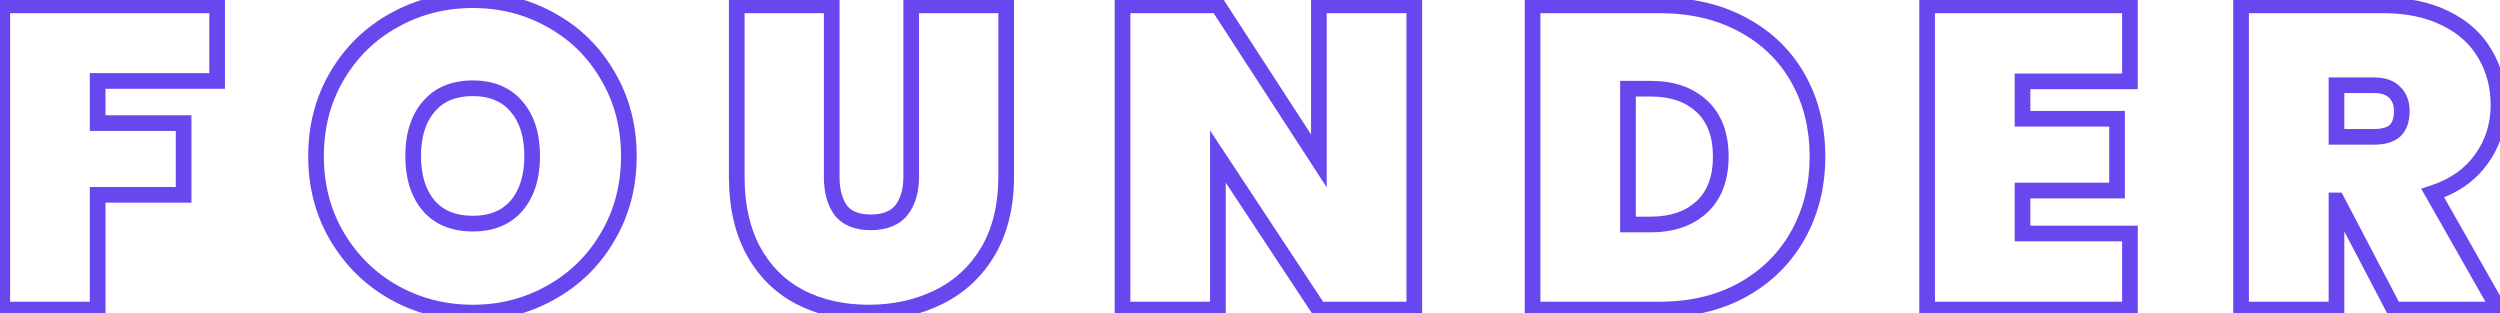 <svg width="638" height="80" viewBox="0 0 638 80" fill="none" xmlns="http://www.w3.org/2000/svg">
<path d="M55.408 1.361H57.408V-0.639H55.408V1.361ZM55.408 20.661V22.661H57.408V20.661H55.408ZM24.923 20.661V18.661H22.923V20.661H24.923ZM24.923 31.408H22.923V33.408H24.923V31.408ZM46.855 31.408H48.855V29.408H46.855V31.408ZM46.855 49.721V51.721H48.855V49.721H46.855ZM24.923 49.721V47.721H22.923V49.721H24.923ZM24.923 79V81H26.923V79H24.923ZM0.578 79H-1.422V81H0.578V79ZM0.578 1.361V-0.639H-1.422V1.361H0.578ZM53.408 1.361V20.661H57.408V1.361H53.408ZM55.408 18.661H24.923V22.661H55.408V18.661ZM22.923 20.661V31.408H26.923V20.661H22.923ZM24.923 33.408H46.855V29.408H24.923V33.408ZM44.855 31.408V49.721H48.855V31.408H44.855ZM46.855 47.721H24.923V51.721H46.855V47.721ZM22.923 49.721V79H26.923V49.721H22.923ZM24.923 77H0.578V81H24.923V77ZM2.578 79V1.361H-1.422V79H2.578ZM0.578 3.361H55.408V-0.639H0.578V3.361ZM100.5 74.614L99.514 76.354L99.523 76.359L100.5 74.614ZM86.025 60.358L84.303 61.375L86.025 60.358ZM86.025 19.345L87.747 20.362L86.025 19.345ZM100.5 5.199L101.469 6.948L101.477 6.944L100.5 5.199ZM140.745 5.199L139.76 6.939L139.768 6.944L139.776 6.948L140.745 5.199ZM155.111 19.345L153.379 20.346L153.384 20.354L153.388 20.362L155.111 19.345ZM155.111 60.358L153.388 59.341L153.384 59.349L153.379 59.356L155.111 60.358ZM140.636 74.614L139.659 72.868L139.65 72.873L140.636 74.614ZM131.863 52.462L133.381 53.764L133.389 53.755L133.396 53.746L131.863 52.462ZM131.863 27.241L130.329 28.524L130.337 28.533L130.344 28.542L131.863 27.241ZM109.382 27.241L110.901 28.542L110.909 28.533L110.916 28.524L109.382 27.241ZM109.382 52.462L107.849 53.746L107.856 53.755L107.864 53.764L109.382 52.462ZM120.677 77.768C113.695 77.768 107.307 76.131 101.477 72.868L99.523 76.359C105.975 79.969 113.039 81.768 120.677 81.768V77.768ZM101.485 72.873C95.726 69.612 91.153 65.111 87.747 59.341L84.303 61.375C88.061 67.741 93.139 72.743 99.514 76.354L101.485 72.873ZM87.747 59.341C84.361 53.605 82.651 47.126 82.651 39.851H78.651C78.651 47.783 80.524 54.974 84.303 61.375L87.747 59.341ZM82.651 39.851C82.651 32.577 84.361 26.097 87.747 20.362L84.303 18.328C80.524 24.728 78.651 31.92 78.651 39.851H82.651ZM87.747 20.362C91.151 14.596 95.718 10.135 101.469 6.948L99.531 3.45C93.146 6.988 88.063 11.959 84.303 18.328L87.747 20.362ZM101.477 6.944C107.307 3.682 113.695 2.045 120.677 2.045V-1.955C113.039 -1.955 105.975 -0.156 99.523 3.453L101.477 6.944ZM120.677 2.045C127.66 2.045 134.007 3.682 139.76 6.939L141.731 3.458C135.348 -0.156 128.316 -1.955 120.677 -1.955V2.045ZM139.776 6.948C145.523 10.133 150.05 14.589 153.379 20.346L156.842 18.344C153.153 11.966 148.103 6.99 141.715 3.45L139.776 6.948ZM153.388 20.362C156.774 26.097 158.484 32.577 158.484 39.851H162.484C162.484 31.92 160.611 24.728 156.833 18.328L153.388 20.362ZM158.484 39.851C158.484 47.126 156.774 53.605 153.388 59.341L156.833 61.375C160.611 54.974 162.484 47.783 162.484 39.851H158.484ZM153.379 59.356C150.051 65.112 145.487 69.607 139.659 72.868L141.612 76.359C148.066 72.748 153.152 67.74 156.842 61.359L153.379 59.356ZM139.65 72.873C133.894 76.132 127.583 77.768 120.677 77.768V81.768C128.247 81.768 135.241 79.967 141.621 76.354L139.65 72.873ZM120.677 59.068C125.962 59.068 130.296 57.364 133.381 53.764L130.344 51.161C128.166 53.702 125.043 55.068 120.677 55.068V59.068ZM133.396 53.746C136.407 50.151 137.811 45.449 137.811 39.851H133.811C133.811 44.782 132.583 48.487 130.329 51.178L133.396 53.746ZM137.811 39.851C137.811 34.192 136.412 29.474 133.381 25.939L130.344 28.542C132.578 31.148 133.811 34.837 133.811 39.851H137.811ZM133.396 25.957C130.316 22.277 125.978 20.525 120.677 20.525V24.525C125.027 24.525 128.146 25.917 130.329 28.524L133.396 25.957ZM120.677 20.525C115.315 20.525 110.936 22.27 107.849 25.957L110.916 28.524C113.093 25.924 116.244 24.525 120.677 24.525V20.525ZM107.864 25.939C104.834 29.474 103.435 34.192 103.435 39.851H107.435C107.435 34.837 108.668 31.148 110.901 28.542L107.864 25.939ZM103.435 39.851C103.435 45.449 104.839 50.151 107.849 53.746L110.916 51.178C108.663 48.487 107.435 44.782 107.435 39.851H103.435ZM107.864 53.764C110.956 57.371 115.33 59.068 120.677 59.068V55.068C116.228 55.068 113.073 53.695 110.901 51.161L107.864 53.764ZM212.253 1.361H214.253V-0.639H212.253V1.361ZM214.556 53.669L212.936 54.842L212.959 54.873L212.983 54.904L214.556 53.669ZM230.018 53.669L231.563 54.938L231.574 54.925L231.585 54.911L230.018 53.669ZM232.54 1.361V-0.639H230.54V1.361H232.54ZM256.775 1.361H258.775V-0.639H256.775V1.361ZM252.169 64.086L253.891 65.105L253.897 65.094L252.169 64.086ZM239.558 75.82L240.443 77.614L239.558 75.82ZM204.138 75.82L203.213 77.593L203.223 77.598L204.138 75.82ZM192.295 64.086L190.542 65.049L192.295 64.086ZM188.018 1.361V-0.639H186.018V1.361H188.018ZM210.253 1.361V45.115H214.253V1.361H210.253ZM210.253 45.115C210.253 48.966 211.077 52.275 212.936 54.842L216.176 52.495C214.964 50.822 214.253 48.428 214.253 45.115H210.253ZM212.983 54.904C215.093 57.589 218.338 58.739 222.232 58.739V54.739C219.108 54.739 217.236 53.842 216.128 52.433L212.983 54.904ZM222.232 58.739C226.132 58.739 229.387 57.587 231.563 54.938L228.472 52.399C227.286 53.844 225.35 54.739 222.232 54.739V58.739ZM231.585 54.911C233.626 52.338 234.54 49.002 234.54 45.115H230.54C230.54 48.392 229.773 50.759 228.451 52.426L231.585 54.911ZM234.54 45.115V1.361H230.54V45.115H234.54ZM232.54 3.361H256.775V-0.639H232.54V3.361ZM254.775 1.361V45.115H258.775V1.361H254.775ZM254.775 45.115C254.775 52.22 253.299 58.179 250.442 63.078L253.897 65.094C257.18 59.466 258.775 52.778 258.775 45.115H254.775ZM250.448 63.068C247.572 67.929 243.657 71.569 238.674 74.026L240.443 77.614C246.133 74.808 250.625 70.624 253.891 65.105L250.448 63.068ZM238.674 74.026C233.64 76.508 227.989 77.768 221.684 77.768V81.768C228.537 81.768 234.803 80.395 240.443 77.614L238.674 74.026ZM221.684 77.768C215.376 77.768 209.849 76.508 205.053 74.041L203.223 77.598C208.662 80.395 214.832 81.768 221.684 81.768V77.768ZM205.063 74.047C200.384 71.605 196.717 67.983 194.048 63.123L190.542 65.049C193.575 70.571 197.804 74.771 203.213 77.593L205.063 74.047ZM194.048 63.123C191.395 58.295 190.018 52.321 190.018 45.115H186.018C186.018 52.823 187.492 59.497 190.542 65.049L194.048 63.123ZM190.018 45.115V1.361H186.018V45.115H190.018ZM188.018 3.361H212.253V-0.639H188.018V3.361ZM360.924 79V81H362.924V79H360.924ZM336.58 79L334.911 80.102L335.504 81H336.58V79ZM310.81 39.961L312.479 38.859L308.81 33.301V39.961H310.81ZM310.81 79V81H312.81V79H310.81ZM286.465 79H284.465V81H286.465V79ZM286.465 1.361V-0.639H284.465V1.361H286.465ZM310.81 1.361L312.487 0.272L311.896 -0.639H310.81V1.361ZM336.58 41.058L334.902 42.147L338.58 47.812V41.058H336.58ZM336.58 1.361V-0.639H334.58V1.361H336.58ZM360.924 1.361H362.924V-0.639H360.924V1.361ZM360.924 77H336.58V81H360.924V77ZM338.249 77.898L312.479 38.859L309.141 41.063L334.911 80.102L338.249 77.898ZM308.81 39.961V79H312.81V39.961H308.81ZM310.81 77H286.465V81H310.81V77ZM288.465 79V1.361H284.465V79H288.465ZM286.465 3.361H310.81V-0.639H286.465V3.361ZM309.132 2.45L334.902 42.147L338.258 39.969L312.487 0.272L309.132 2.45ZM338.58 41.058V1.361H334.58V41.058H338.58ZM336.58 3.361H360.924V-0.639H336.58V3.361ZM358.924 1.361V79H362.924V1.361H358.924ZM444.737 6.295L443.784 8.054L443.793 8.058L444.737 6.295ZM458.883 20.003L460.627 19.022L458.883 20.003ZM458.883 59.919L460.632 60.89L458.883 59.919ZM444.737 73.956L445.707 75.705L445.714 75.701L444.737 73.956ZM391.114 79H389.114V81H391.114V79ZM391.114 1.361V-0.639H389.114V1.361H391.114ZM434.32 52.791L435.683 54.255L434.32 52.791ZM434.32 27.131L435.683 25.668V25.668L434.32 27.131ZM415.458 22.635V20.635H413.458V22.635H415.458ZM415.458 57.287H413.458V59.287H415.458V57.287ZM423.463 3.361C431.304 3.361 438.056 4.948 443.784 8.054L445.691 4.537C439.283 1.063 431.852 -0.639 423.463 -0.639V3.361ZM443.793 8.058C449.612 11.176 454.044 15.479 457.14 20.983L460.627 19.022C457.143 12.829 452.144 7.995 445.682 4.532L443.793 8.058ZM457.14 20.983C460.244 26.5 461.818 32.809 461.818 39.961H465.818C465.818 32.2 464.103 25.203 460.627 19.022L457.14 20.983ZM461.818 39.961C461.818 47.036 460.245 53.35 457.135 58.948L460.632 60.89C464.101 54.645 465.818 47.653 465.818 39.961H461.818ZM457.135 58.948C454.033 64.532 449.591 68.948 443.761 72.21L445.714 75.701C452.166 72.091 457.154 67.15 460.632 60.89L457.135 58.948ZM443.768 72.206C438.043 75.379 431.297 77 423.463 77V81C431.859 81 439.295 79.258 445.707 75.705L443.768 72.206ZM423.463 77H391.114V81H423.463V77ZM393.114 79V1.361H389.114V79H393.114ZM391.114 3.361H423.463V-0.639H391.114V3.361ZM421.27 59.287C427.128 59.287 432.01 57.677 435.683 54.255L432.956 51.328C430.195 53.901 426.378 55.287 421.27 55.287V59.287ZM435.683 54.255C439.407 50.784 441.145 45.916 441.145 39.961H437.145C437.145 45.118 435.665 48.803 432.956 51.328L435.683 54.255ZM441.145 39.961C441.145 34.006 439.407 29.138 435.683 25.668L432.956 28.594C435.665 31.119 437.145 34.804 437.145 39.961H441.145ZM435.683 25.668C432.01 22.245 427.128 20.635 421.27 20.635V24.635C426.378 24.635 430.195 26.021 432.956 28.594L435.683 25.668ZM421.27 20.635H415.458V24.635H421.27V20.635ZM413.458 22.635V57.287H417.458V22.635H413.458ZM415.458 59.287H421.27V55.287H415.458V59.287ZM516.144 20.77V18.77H514.144V20.77H516.144ZM516.144 30.311H514.144V32.311H516.144V30.311ZM540.269 30.311H542.269V28.311H540.269V30.311ZM540.269 48.624V50.624H542.269V48.624H540.269ZM516.144 48.624V46.624H514.144V48.624H516.144ZM516.144 59.59H514.144V61.59H516.144V59.59ZM543.559 59.59H545.559V57.59H543.559V59.59ZM543.559 79V81H545.559V79H543.559ZM491.799 79H489.799V81H491.799V79ZM491.799 1.361V-0.639H489.799V1.361H491.799ZM543.559 1.361H545.559V-0.639H543.559V1.361ZM543.559 20.77V22.77H545.559V20.77H543.559ZM514.144 20.77V30.311H518.144V20.77H514.144ZM516.144 32.311H540.269V28.311H516.144V32.311ZM538.269 30.311V48.624H542.269V30.311H538.269ZM540.269 46.624H516.144V50.624H540.269V46.624ZM514.144 48.624V59.59H518.144V48.624H514.144ZM516.144 61.59H543.559V57.59H516.144V61.59ZM541.559 59.59V79H545.559V59.59H541.559ZM543.559 77H491.799V81H543.559V77ZM493.799 79V1.361H489.799V79H493.799ZM491.799 3.361H543.559V-0.639H491.799V3.361ZM541.559 1.361V20.77H545.559V1.361H541.559ZM543.559 18.77H516.144V22.77H543.559V18.77ZM610.963 79L609.191 79.928L609.753 81H610.963V79ZM596.378 51.146L598.15 50.219L597.589 49.146H596.378V51.146ZM596.269 51.146V49.146H594.269V51.146H596.269ZM596.269 79V81H598.269V79H596.269ZM571.924 79H569.924V81H571.924V79ZM571.924 1.361V-0.639H569.924V1.361H571.924ZM624.232 4.76L623.326 6.543L623.337 6.549L623.349 6.555L624.232 4.76ZM634.211 13.862L632.47 14.847L632.482 14.867L632.493 14.886L634.211 13.862ZM633.224 40.619L631.607 39.443L631.599 39.452L631.593 39.462L633.224 40.619ZM620.832 49.282L620.215 47.38L617.881 48.137L619.094 50.27L620.832 49.282ZM637.72 79V81H641.157L639.459 78.012L637.72 79ZM596.269 34.917H594.269V36.917H596.269V34.917ZM611.182 33.381L612.499 34.887L612.525 34.864L612.55 34.84L611.182 33.381ZM611.073 23.512L609.658 24.926L609.68 24.948L609.702 24.968L611.073 23.512ZM596.269 21.758V19.758H594.269V21.758H596.269ZM612.735 78.072L598.15 50.219L594.606 52.074L609.191 79.928L612.735 78.072ZM596.378 49.146H596.269V53.146H596.378V49.146ZM594.269 51.146V79H598.269V51.146H594.269ZM596.269 77H571.924V81H596.269V77ZM573.924 79V1.361H569.924V79H573.924ZM571.924 3.361H608.112V-0.639H571.924V3.361ZM608.112 3.361C614.163 3.361 619.21 4.451 623.326 6.543L625.138 2.977C620.335 0.536 614.635 -0.639 608.112 -0.639V3.361ZM623.349 6.555C627.492 8.592 630.498 11.363 632.47 14.847L635.951 12.877C633.538 8.612 629.891 5.315 625.115 2.965L623.349 6.555ZM632.493 14.886C634.558 18.35 635.61 22.304 635.61 26.802H639.61C639.61 21.65 638.396 16.977 635.929 12.838L632.493 14.886ZM635.61 26.802C635.61 31.59 634.271 35.779 631.607 39.443L634.841 41.795C638.026 37.417 639.61 32.395 639.61 26.802H635.61ZM631.593 39.462C629.028 43.079 625.281 45.737 620.215 47.38L621.449 51.185C627.203 49.318 631.718 46.2 634.855 41.776L631.593 39.462ZM619.094 50.27L635.981 79.988L639.459 78.012L622.571 48.294L619.094 50.27ZM637.72 77H610.963V81H637.72V77ZM596.269 36.917H605.919V32.917H596.269V36.917ZM605.919 36.917C608.506 36.917 610.819 36.356 612.499 34.887L609.865 31.876C609.206 32.453 608.01 32.917 605.919 32.917V36.917ZM612.55 34.84C614.267 33.231 614.937 30.923 614.937 28.337H610.937C610.937 30.284 610.437 31.338 609.814 31.922L612.55 34.84ZM614.937 28.337C614.937 25.858 614.167 23.678 612.443 22.056L609.702 24.968C610.464 25.686 610.937 26.723 610.937 28.337H614.937ZM612.487 22.098C610.821 20.432 608.515 19.758 605.919 19.758V23.758C607.855 23.758 608.985 24.253 609.658 24.926L612.487 22.098ZM605.919 19.758H596.269V23.758H605.919V19.758ZM594.269 21.758V34.917H598.269V21.758H594.269Z" fill="#6947EF"/>
</svg>
